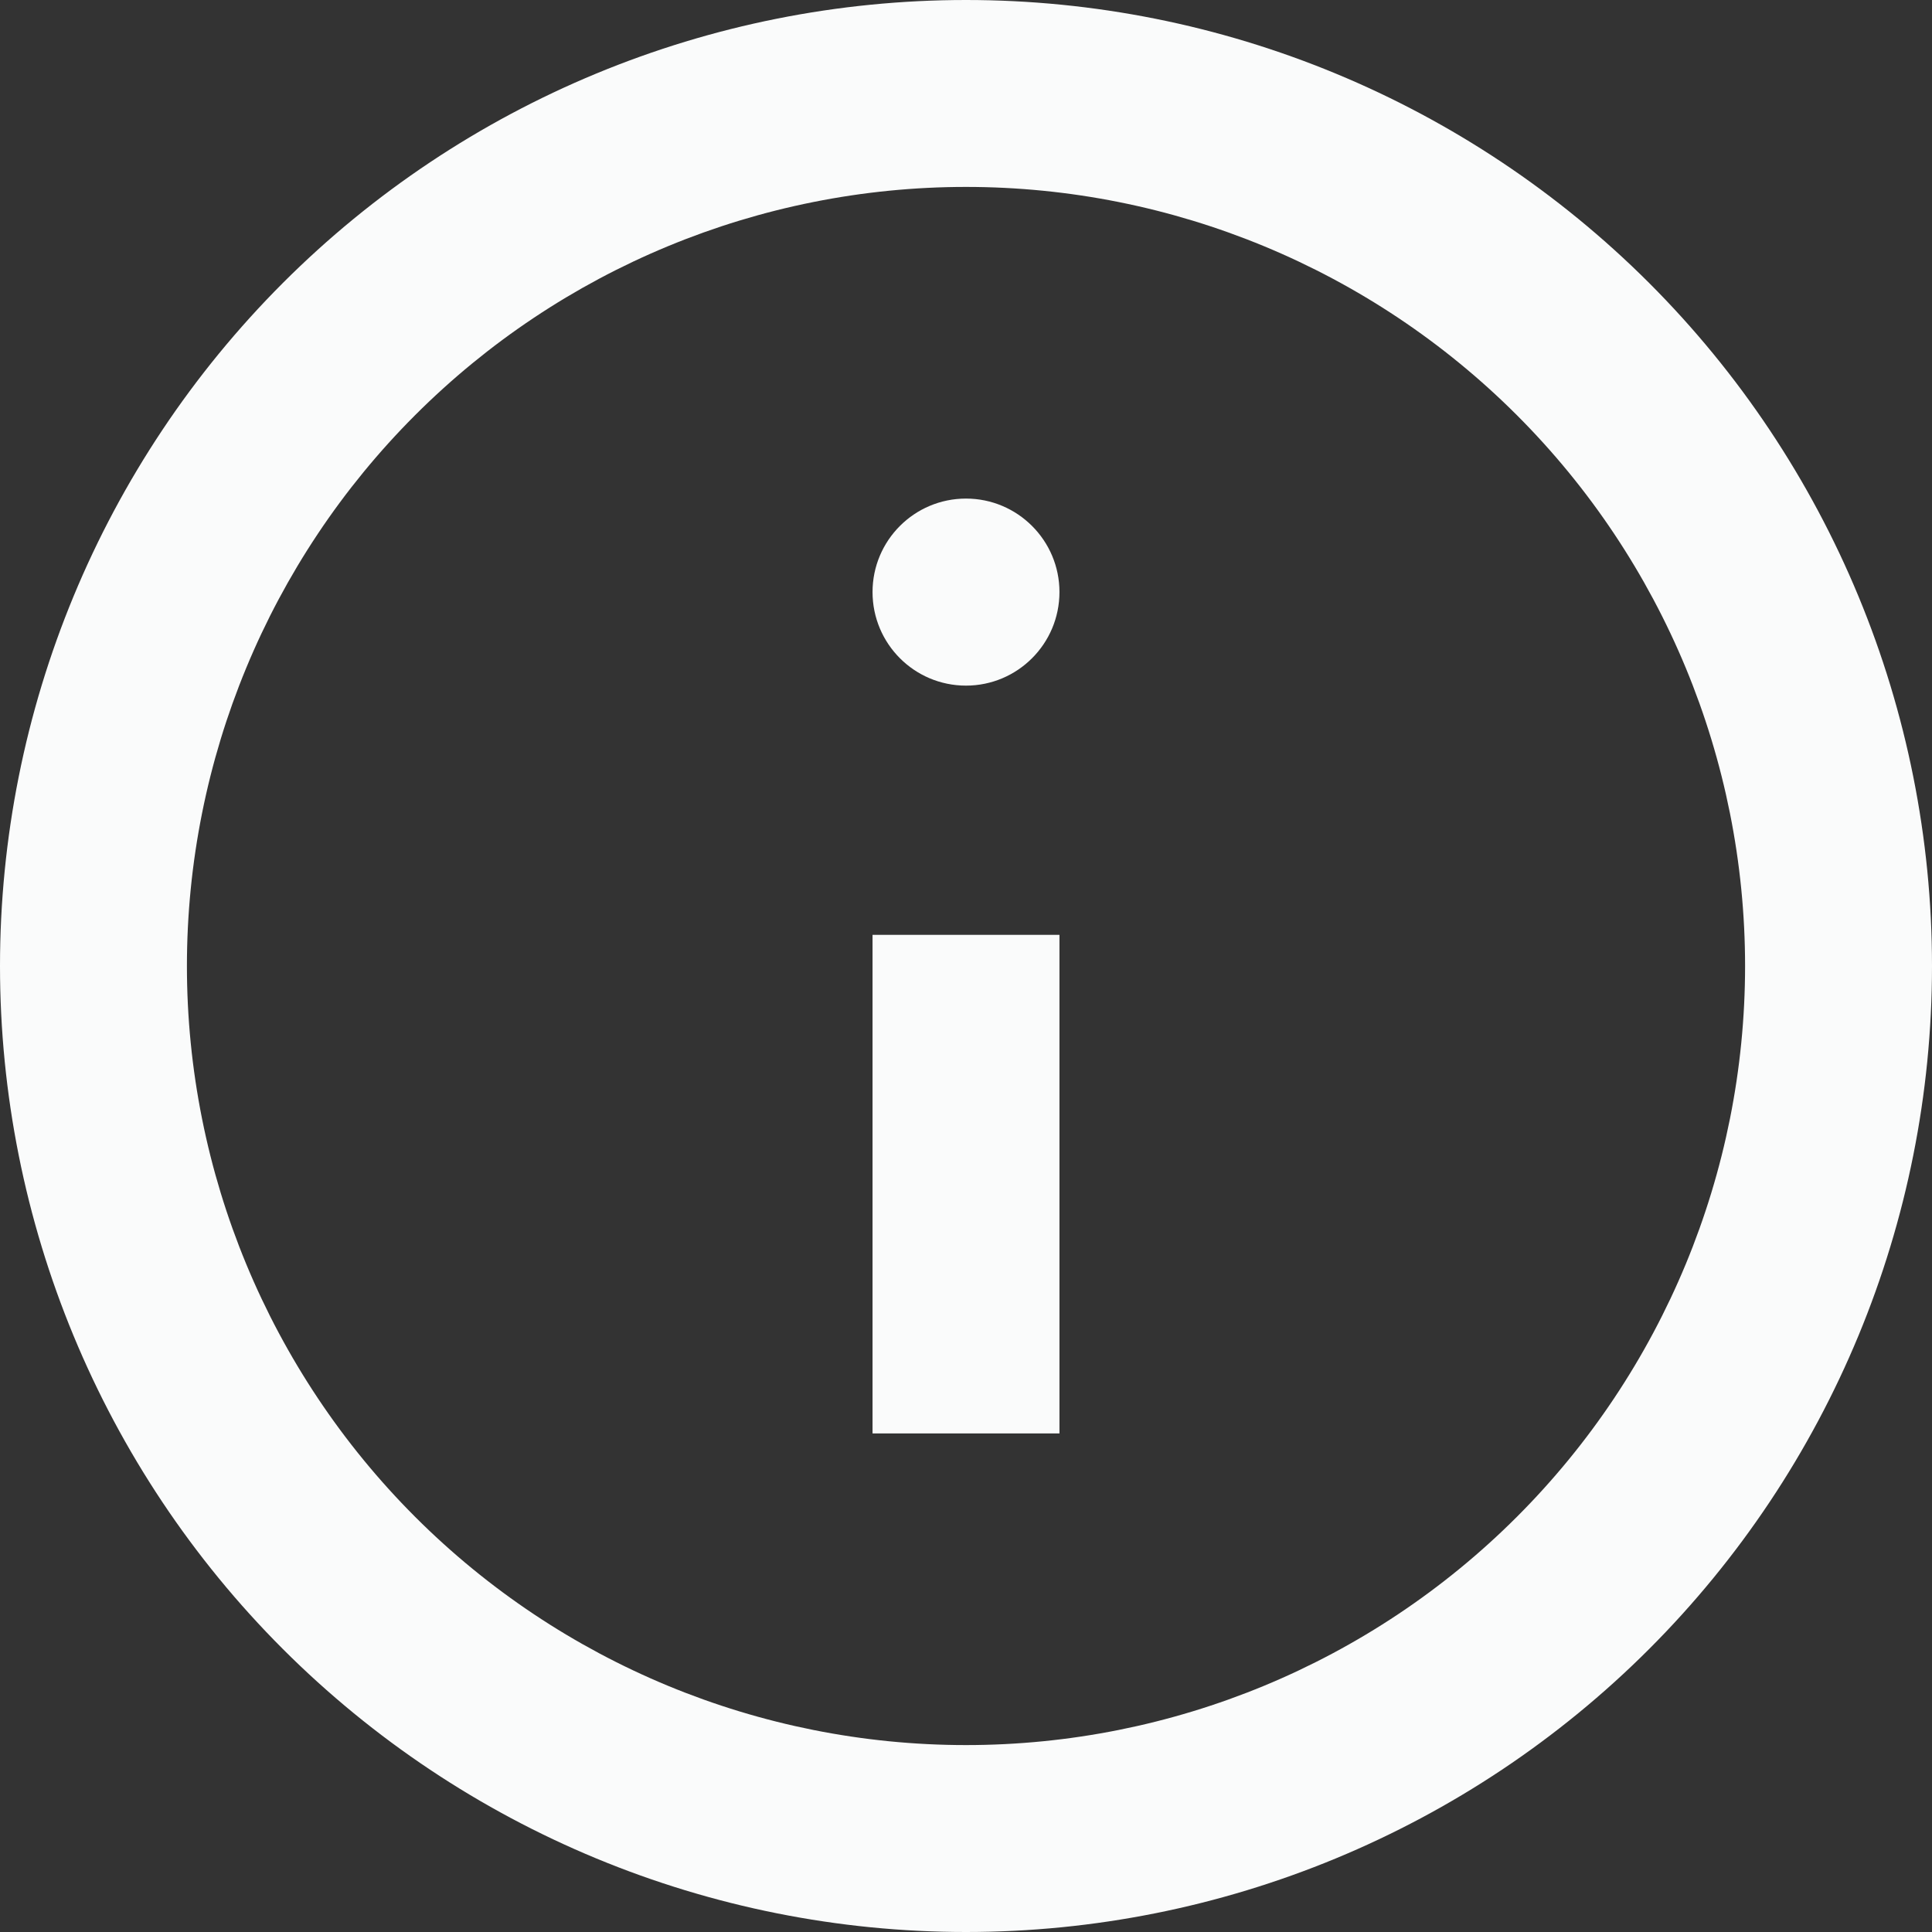 <svg width="16" height="16" viewBox="0 0 16 16" fill="none" xmlns="http://www.w3.org/2000/svg">
<rect x="0" y="0" width="16" height="16" fill="#333333" stroke="none"/>
<path d="M8 0C5.878 0 3.843 0.843 2.343 2.343C0.843 3.844 0 5.878 0 8C0 10.122 0.843 12.157 2.343 13.657C3.844 15.157 5.878 16 8 16C10.122 16 12.157 15.157 13.657 13.657C15.157 12.156 16 10.122 16 8C16 5.878 15.157 3.843 13.657 2.343C12.156 0.843 10.122 0 8 0V0ZM8 14.452C6.289 14.452 4.648 13.772 3.438 12.562C2.228 11.352 1.548 9.711 1.548 8C1.548 6.289 2.228 4.648 3.438 3.438C4.648 2.228 6.289 1.548 8 1.548C9.711 1.548 11.352 2.228 12.562 3.438C13.772 4.648 14.452 6.289 14.452 8C14.452 9.711 13.772 11.352 12.562 12.562C11.352 13.772 9.711 14.452 8 14.452Z" fill="#FAFBFB"/>
<path d="M7.226 7.742H8.774V11.871H7.226V7.742Z" fill="#FAFBFB"/>
<path d="M8.774 4.903C8.774 5.331 8.427 5.678 8 5.678C7.572 5.678 7.226 5.331 7.226 4.903C7.226 4.476 7.572 4.129 8 4.129C8.427 4.129 8.774 4.476 8.774 4.903Z" fill="#FAFBFB"/>
</svg>

